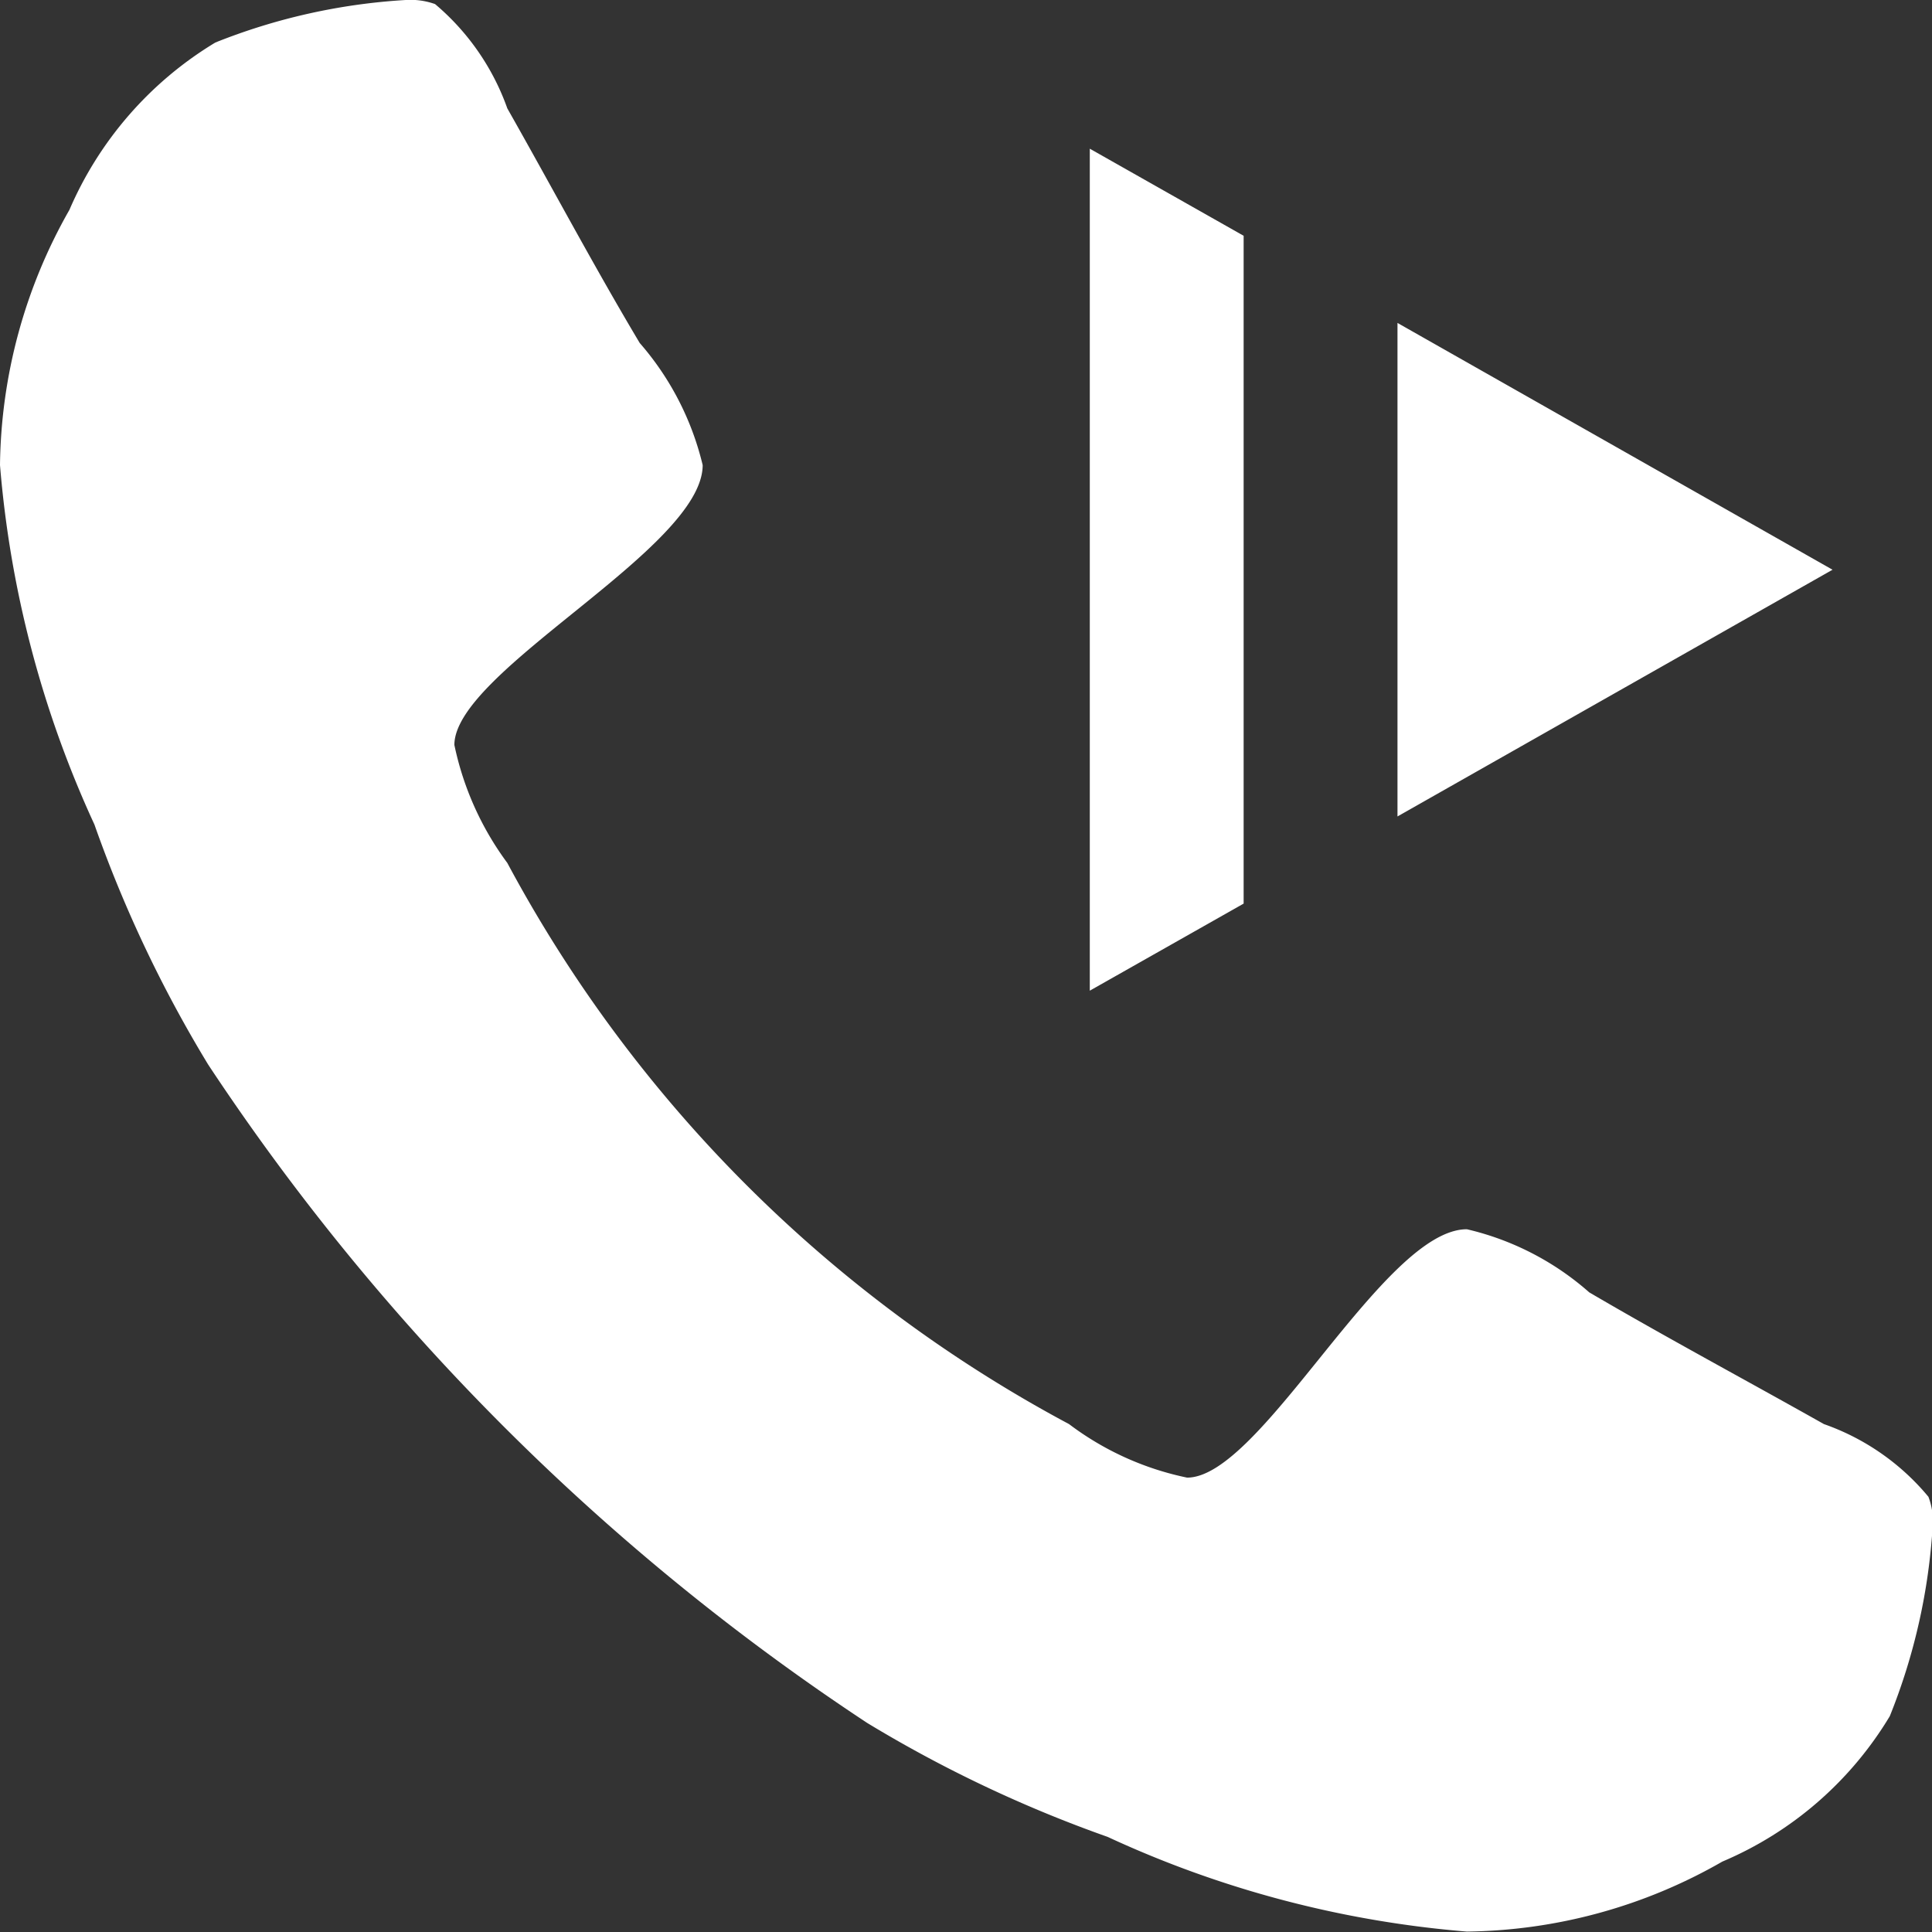 <svg xmlns="http://www.w3.org/2000/svg" width="27" height="27" viewBox="0 0 27 27">
  <rect x="0" y="0" width="27" height="27" fill="#333333" stroke="none"/>
<defs>
    <style>
      .cls-1 {
        fill: #fff;
        fill-rule: evenodd;
      }
    </style>
  </defs>
  <path id="play_copy" data-name="play copy" class="cls-1" d="M2178.41,414.984a5.006,5.006,0,0,1-2.34,2.032,7.328,7.328,0,0,1-3.57.978,14.779,14.779,0,0,1-5.02-1.323,18.122,18.122,0,0,1-3.36-1.592,32.462,32.462,0,0,1-9.21-9.2,17.89,17.89,0,0,1-1.59-3.355A14.865,14.865,0,0,1,2152,397.5a7.362,7.362,0,0,1,.97-3.567,5.073,5.073,0,0,1,2.04-2.339,8.5,8.5,0,0,1,2.66-.594,1.022,1.022,0,0,1,.41.057,3.39,3.39,0,0,1,1.01,1.458c0.62,1.093,1.21,2.205,1.85,3.278a4.014,4.014,0,0,1,.88,1.707c0,1.169-3.47,2.876-3.47,3.911a4.22,4.22,0,0,0,.74,1.649,19.121,19.121,0,0,0,7.85,7.842,4.117,4.117,0,0,0,1.65.748c1.04,0,2.74-3.471,3.91-3.471a3.93,3.93,0,0,1,1.71.882c1.08,0.633,2.19,1.227,3.28,1.841a3.326,3.326,0,0,1,1.46,1.016,0.939,0.939,0,0,1,.06.4A8.475,8.475,0,0,1,2178.41,414.984Zm-6.88-19.471,6.08,3.449-6.08,3.448v-6.9Zm-4.3-2.435,2.15,1.217v9.333l-2.15,1.217V393.078Z" transform="translate(-2152 -391)"/>
</svg>
